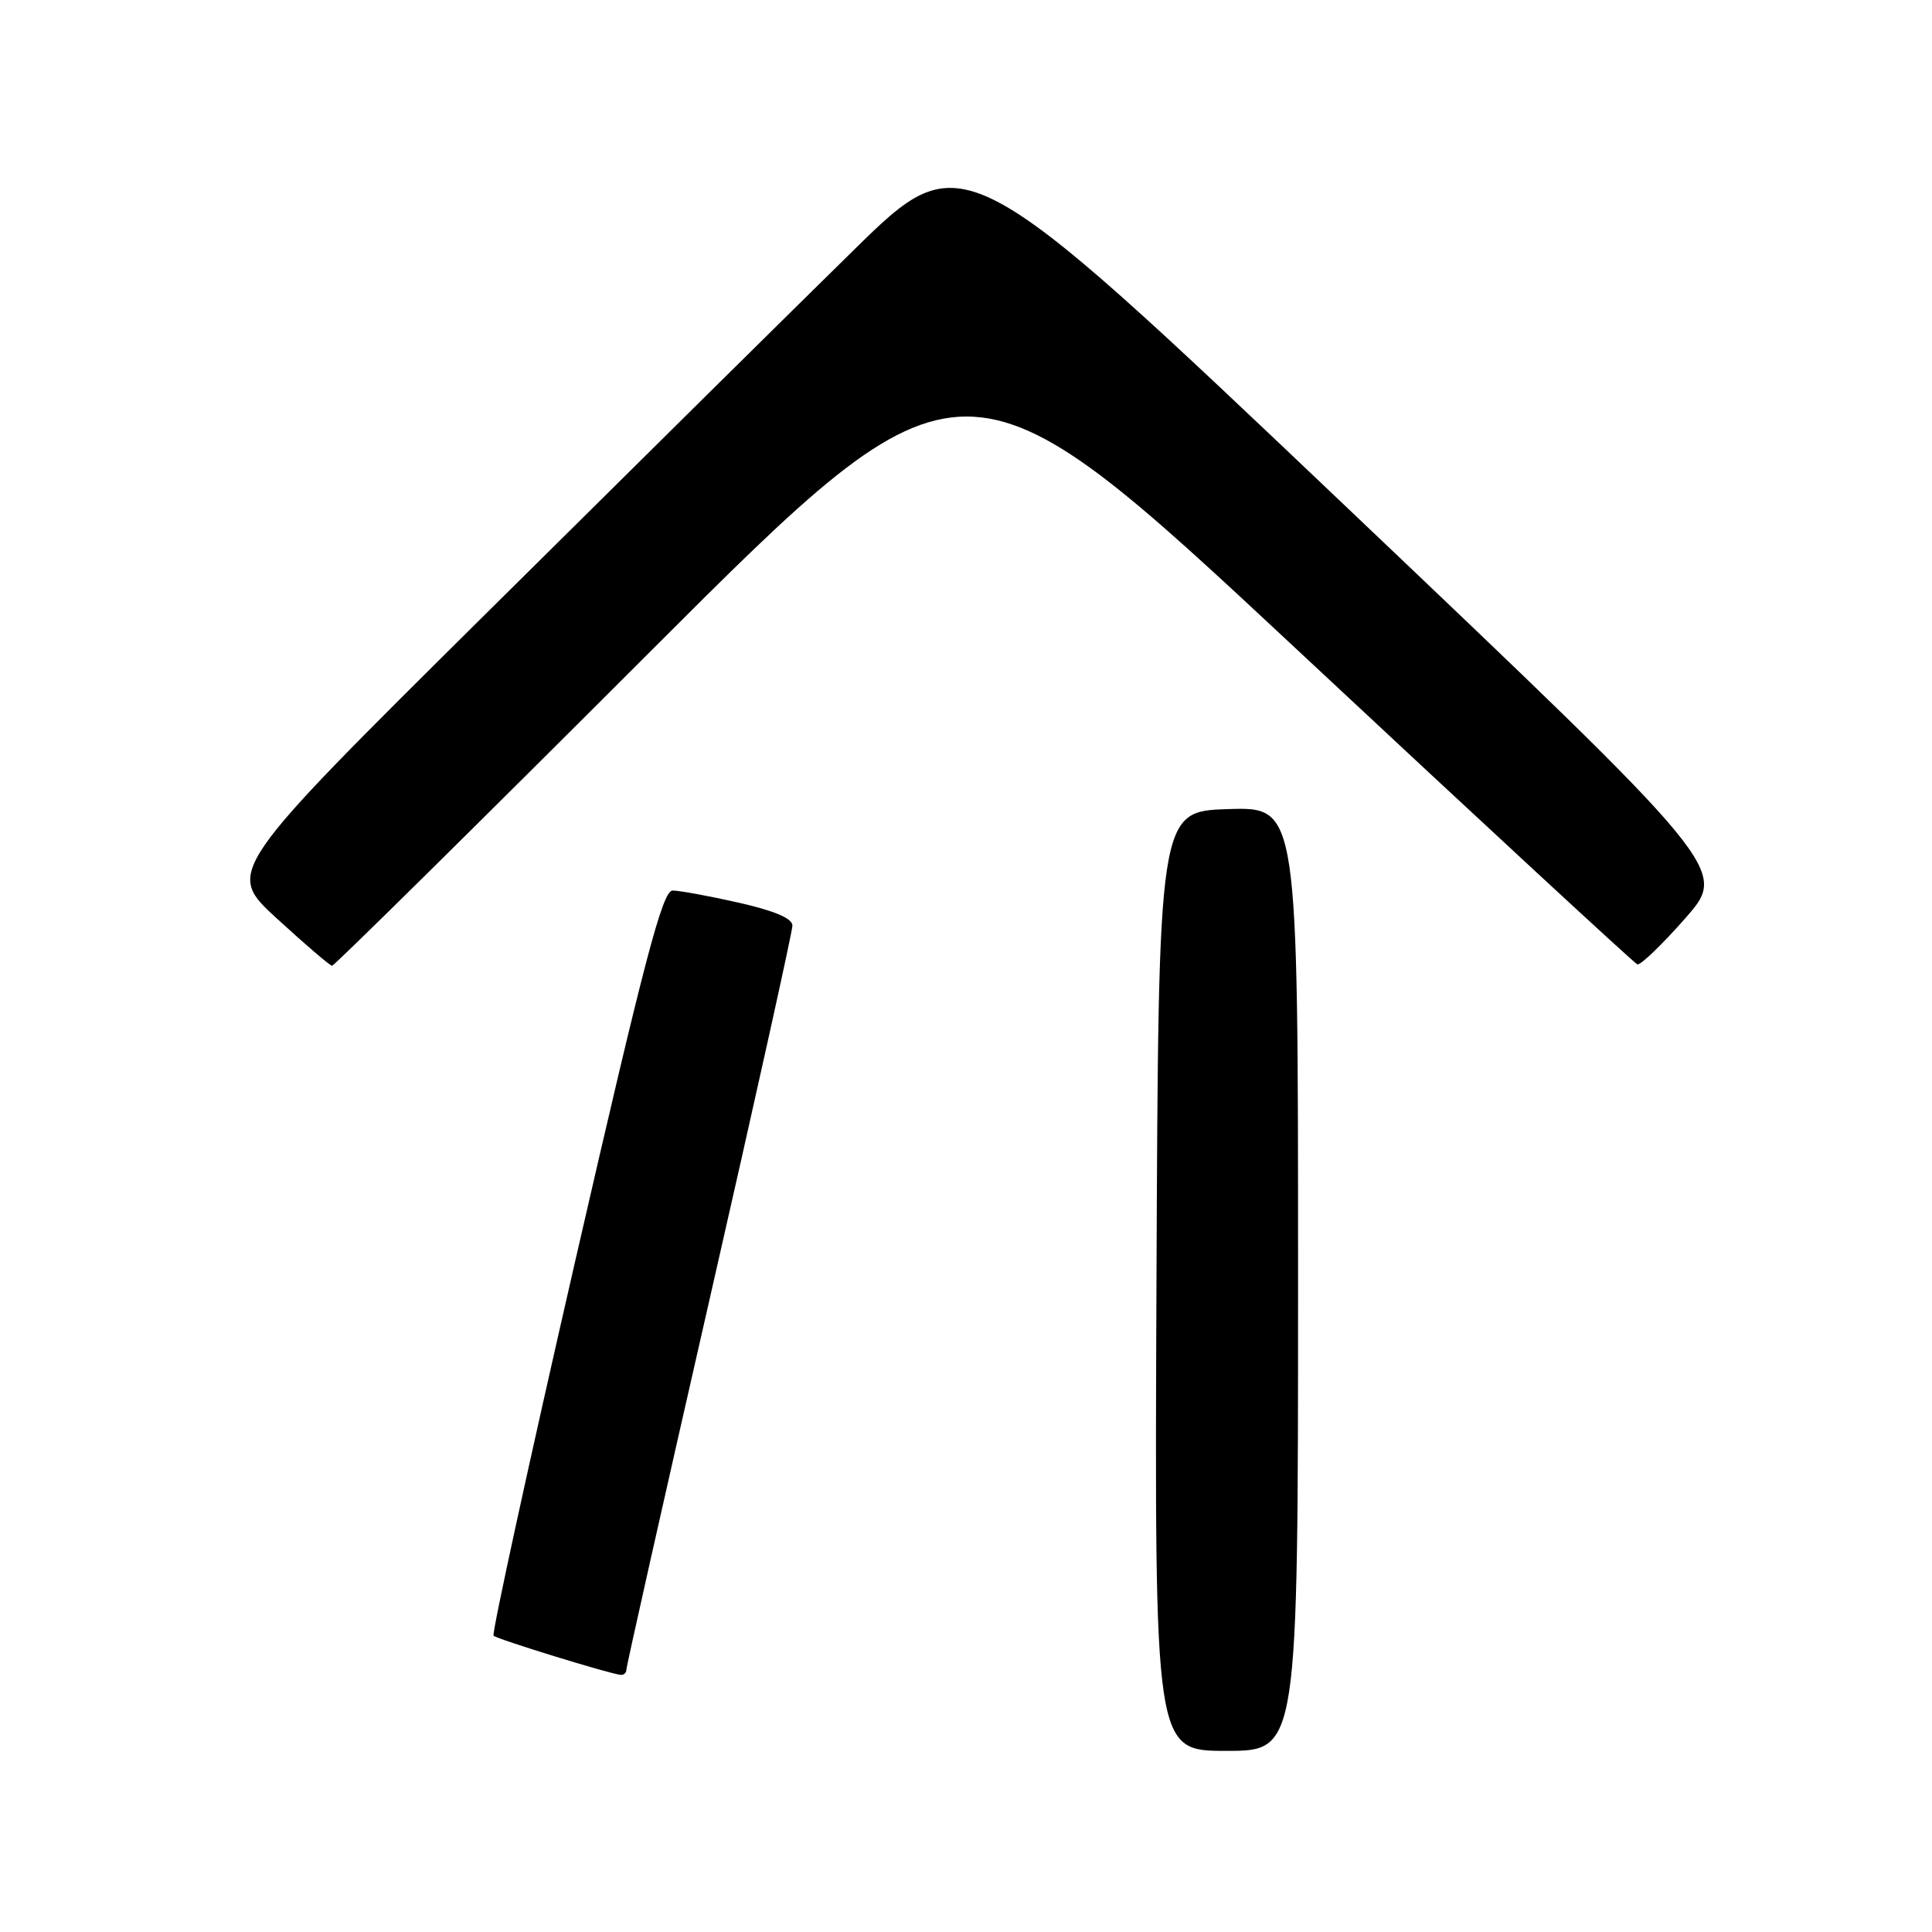 <?xml version="1.0" encoding="UTF-8" standalone="no"?>
<!DOCTYPE svg PUBLIC "-//W3C//DTD SVG 1.1//EN" "http://www.w3.org/Graphics/SVG/1.1/DTD/svg11.dtd" >
<svg xmlns="http://www.w3.org/2000/svg" xmlns:xlink="http://www.w3.org/1999/xlink" version="1.1" viewBox="0 0 256 256">
 <g >
 <path fill="currentColor"
d=" M 172.00 169.46 C 172.00 106.92 172.00 106.92 162.75 107.21 C 153.50 107.50 153.50 107.50 153.24 169.75 C 152.98 232.00 152.98 232.00 162.49 232.00 C 172.00 232.00 172.00 232.00 172.00 169.46 Z  M 83.00 221.23 C 83.00 220.80 87.95 198.77 94.00 172.27 C 100.05 145.77 105.00 123.44 105.00 122.65 C 105.00 121.69 102.65 120.69 97.88 119.61 C 93.96 118.72 90.02 118.00 89.12 118.00 C 87.79 118.00 85.43 126.96 76.21 167.13 C 70.01 194.16 65.15 216.48 65.40 216.74 C 65.87 217.20 80.79 221.80 82.25 221.93 C 82.66 221.97 83.00 221.65 83.00 221.23 Z  M 86.09 86.41 C 127.68 44.83 127.68 44.83 171.95 86.16 C 196.29 108.90 216.55 127.63 216.95 127.78 C 217.36 127.94 220.23 125.18 223.33 121.65 C 228.96 115.24 228.96 115.24 178.29 67.07 C 127.62 18.91 127.62 18.91 113.06 33.20 C 105.05 41.06 83.07 62.79 64.20 81.50 C 29.90 115.50 29.90 115.50 36.70 121.72 C 40.44 125.15 43.72 127.96 44.00 127.97 C 44.27 127.99 63.21 109.29 86.09 86.41 Z "/>
</g>
</svg>